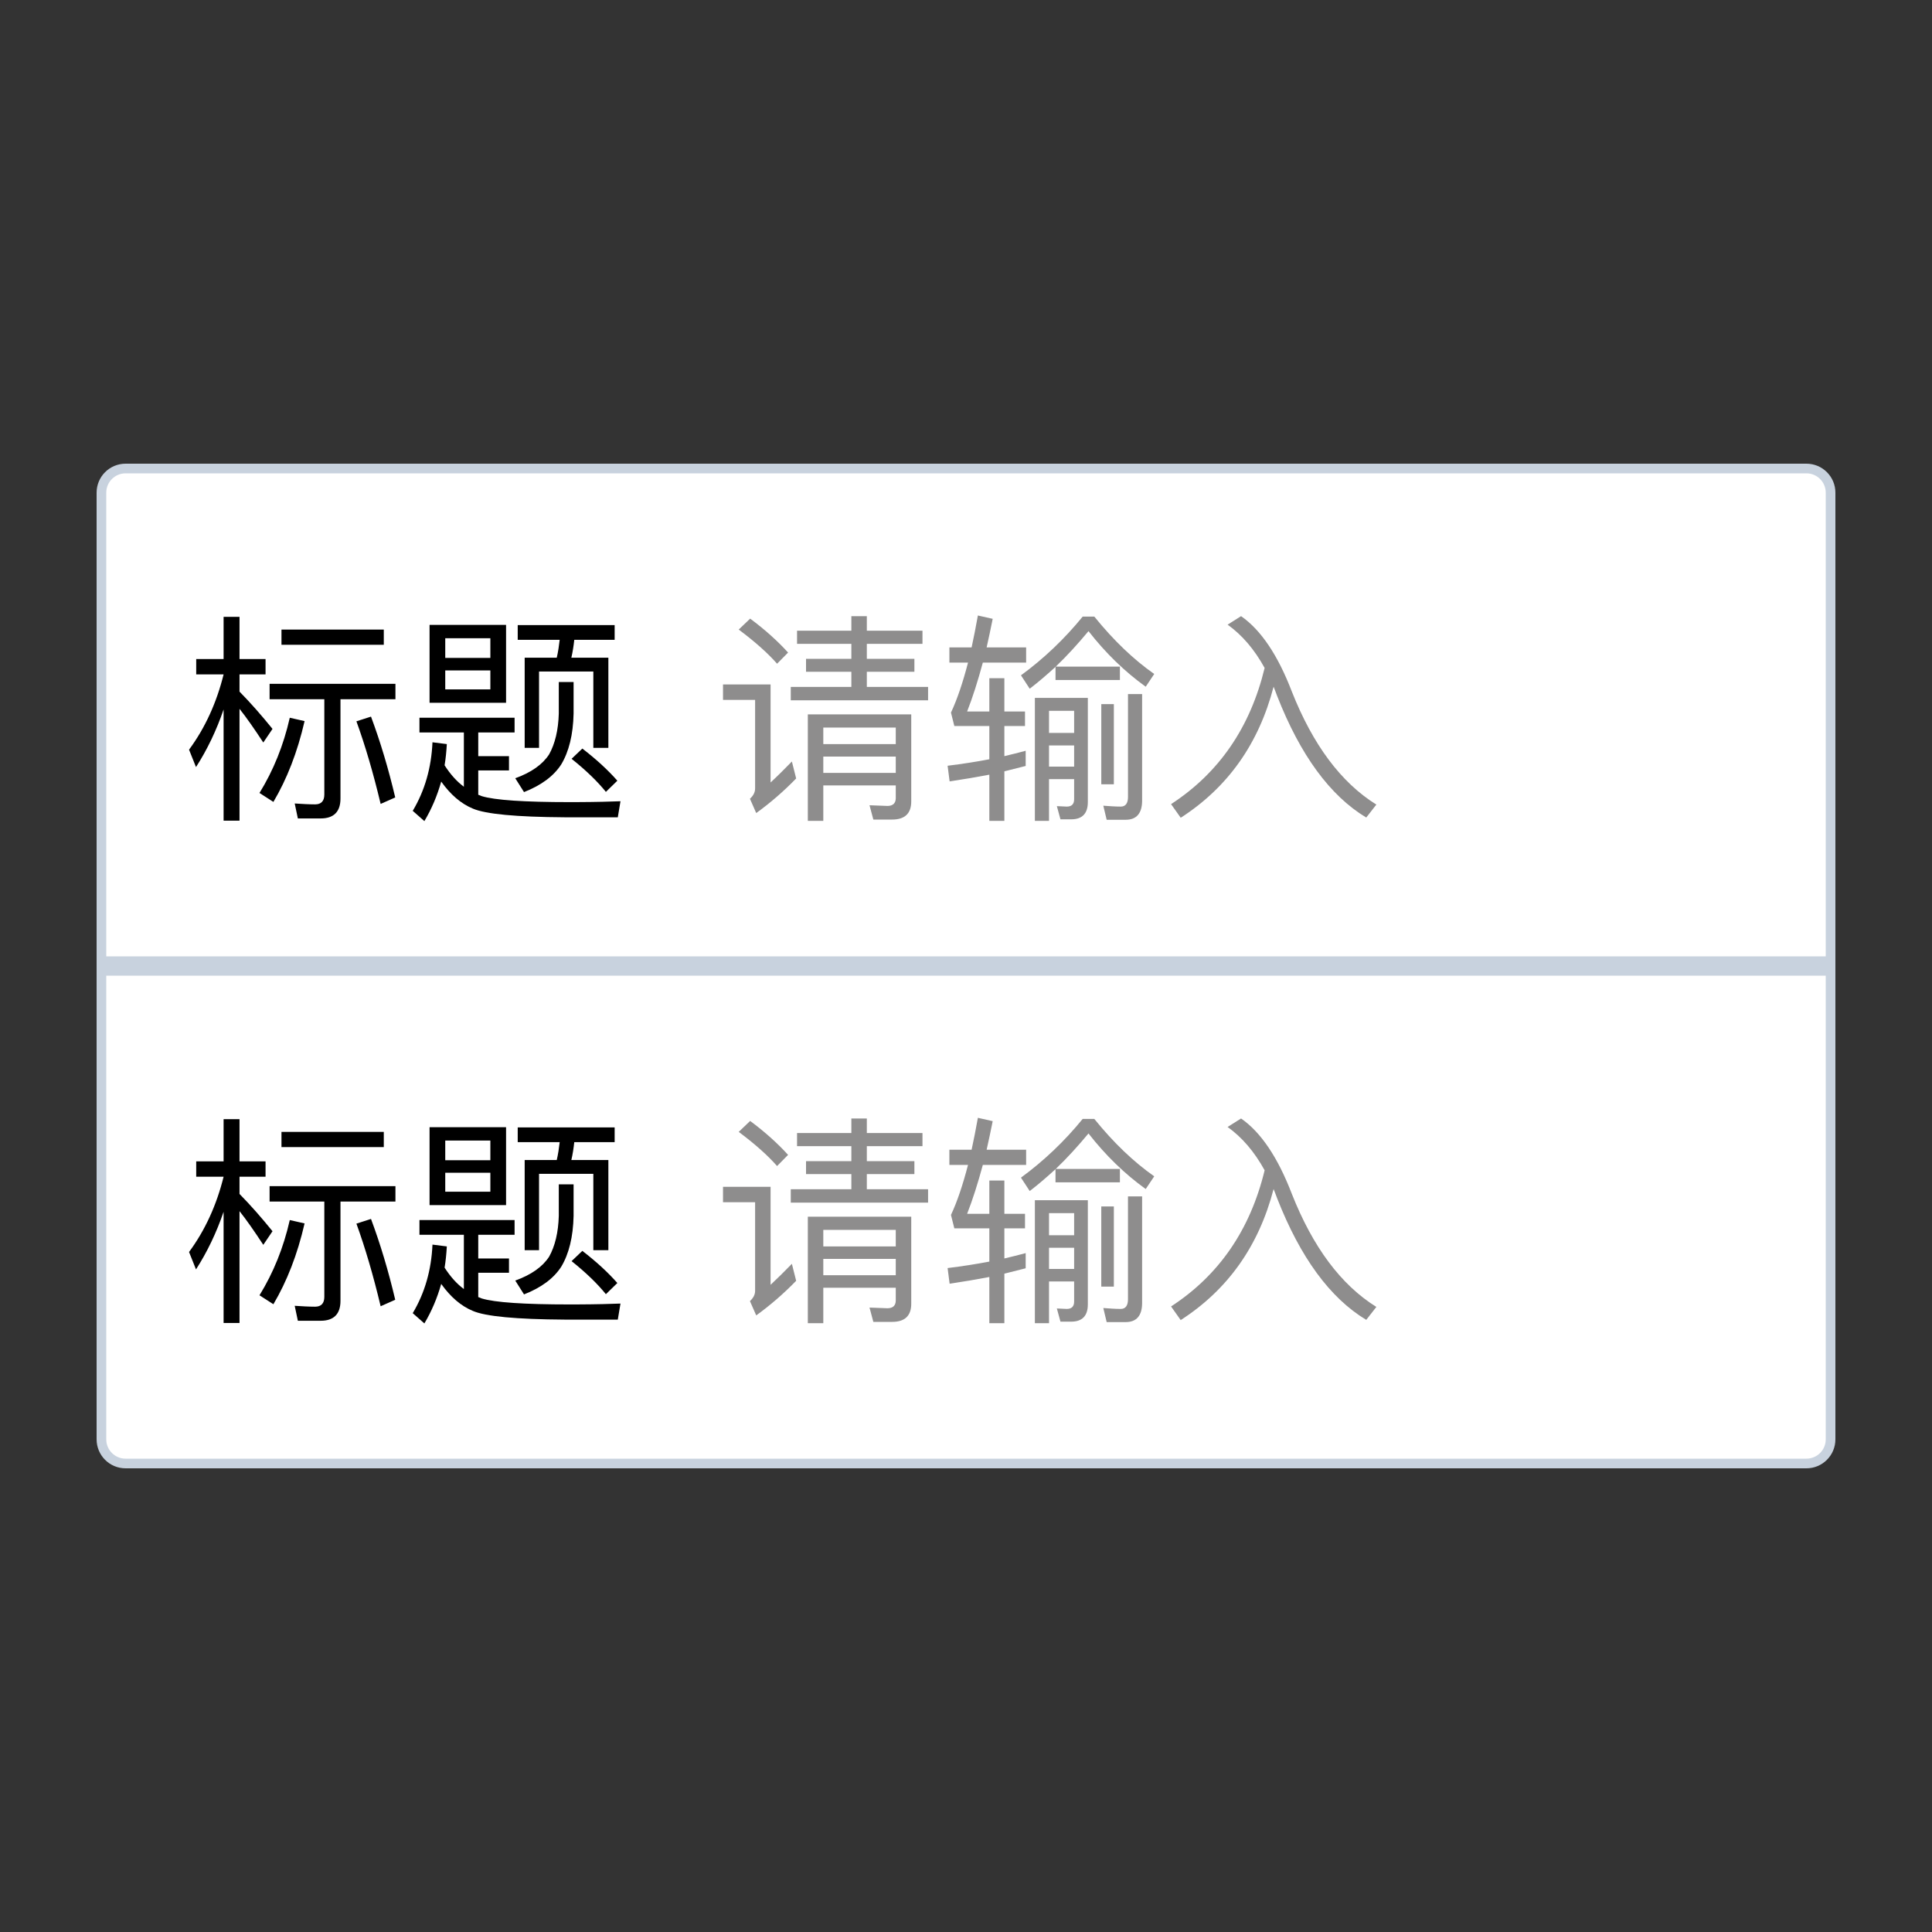 <?xml version="1.0" encoding="UTF-8"?>
<svg width="100px" height="100px" viewBox="0 0 100 100" version="1.1" xmlns="http://www.w3.org/2000/svg" xmlns:xlink="http://www.w3.org/1999/xlink">
    <rect x="0" y="0" width="100" height="100" fill="#333333" stroke="none"/>
    <!-- Generator: Sketch 63.1 (92452) - https://sketch.com -->
    <title>input单行文本输入框</title>
    <desc>Created with Sketch.</desc>
    <g id="input单行文本输入框" stroke="none" stroke-width="1" fill="none" fill-rule="evenodd">
        <g id="编组-2" transform="translate(5, 24)">
            <g id="按钮/正常态">
                <g id="2">
                    <g>
                        <path d="M88.5,0.25 L1.5,0.25 C1.155,0.25 0.842,0.39 0.616,0.616 C0.39,0.842 0.25,1.155 0.25,1.5 L0.25,25.75 L89.75,25.75 L89.75,1.5 C89.75,1.155 89.61,0.842 89.384,0.616 C89.158,0.39 88.845,0.25 88.5,0.25 Z" id="矩形" stroke="#C8D2DE" stroke-width="0.5" fill="#FFFFFF"></path>
                        <path d="M7.397,18.477 L7.397,12.688 C7.746,13.127 8.152,13.705 8.628,14.433 L9.105,13.728 C8.535,13.023 7.966,12.376 7.397,11.798 L7.397,10.908 L8.745,10.908 L8.745,10.111 L7.397,10.111 L7.397,7.927 L6.573,7.927 L6.573,10.111 L5.156,10.111 L5.156,10.908 L6.573,10.908 C6.213,12.364 5.621,13.67 4.785,14.803 L5.145,15.704 C5.725,14.803 6.201,13.809 6.573,12.723 L6.573,18.477 L7.397,18.477 Z M14.865,9.372 L14.865,8.586 L9.569,8.586 L9.569,9.372 L14.865,9.372 Z M11.601,18.362 C12.275,18.362 12.623,18.015 12.623,17.333 L12.623,12.191 L15.468,12.191 L15.468,11.394 L8.954,11.394 L8.954,12.191 L11.787,12.191 L11.787,17.125 C11.787,17.46 11.625,17.634 11.311,17.634 C10.974,17.634 10.626,17.611 10.254,17.588 L10.417,18.362 L11.601,18.362 Z M14.702,17.611 L15.457,17.276 C15.108,15.796 14.69,14.398 14.203,13.092 L13.448,13.335 C13.901,14.583 14.319,16.004 14.702,17.611 Z M9.151,17.507 C9.848,16.328 10.394,14.941 10.765,13.324 L9.999,13.15 C9.674,14.583 9.151,15.877 8.431,17.044 L9.151,17.507 Z M21.194,12.376 L21.194,8.343 L17.234,8.343 L17.234,12.376 L21.194,12.376 Z M22.901,14.71 L22.901,10.758 L25.711,10.758 L25.711,14.71 L26.489,14.71 L26.489,10.042 L24.573,10.042 C24.643,9.741 24.689,9.441 24.724,9.117 L26.814,9.117 L26.814,8.355 L21.797,8.355 L21.797,9.117 L23.969,9.117 C23.934,9.429 23.888,9.741 23.818,10.042 L22.157,10.042 L22.157,14.71 L22.901,14.71 Z M20.381,10.053 L18.046,10.053 L18.046,9.036 L20.381,9.036 L20.381,10.053 Z M20.381,11.683 L18.046,11.683 L18.046,10.7 L20.381,10.7 L20.381,11.683 Z M22.123,16.998 C23.005,16.652 23.655,16.178 24.05,15.565 C24.445,14.907 24.666,14.028 24.689,12.931 L24.689,11.301 L23.923,11.301 L23.923,12.931 C23.899,13.797 23.725,14.502 23.423,15.045 C23.086,15.565 22.506,15.981 21.67,16.282 L22.123,16.998 Z M16.966,18.5 C17.338,17.876 17.628,17.195 17.837,16.455 C18.314,17.125 18.859,17.599 19.475,17.853 C20.133,18.137 21.713,18.287 24.234,18.303 L26.977,18.304 L27.116,17.472 C26.6,17.493 25.854,17.513 24.88,17.517 L24.503,17.518 C22.123,17.518 20.601,17.414 19.928,17.206 C19.881,17.183 19.823,17.16 19.754,17.137 L19.754,15.877 L21.345,15.877 L21.345,15.138 L19.754,15.138 L19.754,13.913 L21.635,13.913 L21.635,13.15 L16.711,13.15 L16.711,13.913 L19.01,13.913 L19.01,16.721 C18.65,16.455 18.314,16.085 18.012,15.612 C18.07,15.265 18.105,14.907 18.128,14.514 L17.385,14.421 C17.326,15.739 16.99,16.917 16.363,17.969 L16.966,18.5 Z M26.361,16.987 L26.954,16.409 C26.466,15.854 25.862,15.3 25.142,14.745 L24.585,15.276 C25.339,15.877 25.932,16.455 26.361,16.987 Z" id="标题" fill="#000000" fill-rule="nonzero"></path>
                        <path d="M43.037,12.249 L43.037,11.556 L39.867,11.556 L39.867,10.77 L42.329,10.77 L42.329,10.1 L39.867,10.1 L39.867,9.325 L42.747,9.325 L42.747,8.644 L39.867,8.644 L39.867,7.892 L39.066,7.892 L39.066,8.644 L36.255,8.644 L36.255,9.325 L39.066,9.325 L39.066,10.1 L36.72,10.1 L36.72,10.77 L39.066,10.77 L39.066,11.556 L35.93,11.556 L35.93,12.249 L43.037,12.249 Z M35.222,10.354 L35.791,9.776 C35.257,9.187 34.606,8.597 33.828,8.02 L33.236,8.586 C34.072,9.21 34.734,9.799 35.222,10.354 Z M34.142,18.084 C34.862,17.564 35.559,16.964 36.209,16.293 L35.988,15.415 C35.594,15.82 35.234,16.178 34.885,16.501 L34.885,11.428 L32.423,11.428 L32.423,12.226 L34.084,12.226 L34.084,16.813 C34.084,17.01 33.991,17.183 33.817,17.345 L34.142,18.084 Z M37.614,18.489 L37.614,16.652 L41.365,16.652 L41.365,17.31 C41.365,17.576 41.214,17.715 40.935,17.715 L40.006,17.68 L40.204,18.42 L41.179,18.42 C41.83,18.42 42.166,18.108 42.166,17.484 L42.166,12.977 L36.813,12.977 L36.813,18.489 L37.614,18.489 Z M41.365,14.514 L37.614,14.514 L37.614,13.659 L41.365,13.659 L41.365,14.514 Z M41.365,16.004 L37.614,16.004 L37.614,15.161 L41.365,15.161 L41.365,16.004 Z M46.986,18.489 L46.986,15.924 L48.089,15.646 L48.089,14.86 C47.741,14.953 47.381,15.045 46.986,15.138 L46.986,13.578 L48.054,13.578 L48.054,12.827 L46.986,12.827 L46.986,11.105 L46.208,11.105 L46.208,12.827 L45.058,12.827 C45.348,12.087 45.615,11.244 45.871,10.296 L48.112,10.296 L48.112,9.51 L46.068,9.51 C46.173,9.048 46.277,8.551 46.382,8.031 L45.615,7.858 C45.511,8.436 45.406,8.979 45.29,9.51 L44.141,9.51 L44.141,10.296 L45.105,10.296 C44.837,11.324 44.547,12.191 44.222,12.884 L44.396,13.578 L46.208,13.578 L46.208,15.3 C45.534,15.427 44.814,15.542 44.048,15.635 L44.152,16.444 C44.861,16.34 45.546,16.224 46.208,16.097 L46.208,18.489 L46.986,18.489 Z M48.298,11.648 C48.751,11.301 49.192,10.92 49.634,10.516 L49.634,11.197 L52.966,11.197 L52.966,10.504 L49.645,10.504 C50.226,9.949 50.783,9.337 51.341,8.667 C52.223,9.799 53.21,10.758 54.302,11.544 L54.743,10.885 C53.686,10.146 52.653,9.164 51.643,7.916 L51.039,7.916 C50.098,9.071 49.03,10.088 47.845,10.955 L48.298,11.648 Z M53.268,18.431 C53.826,18.431 54.116,18.096 54.116,17.437 L54.116,11.925 L53.385,11.925 L53.385,17.252 C53.385,17.576 53.257,17.749 53.013,17.749 C52.723,17.749 52.421,17.726 52.107,17.703 L52.281,18.431 L53.268,18.431 Z M49.297,18.489 L49.297,16.328 L50.597,16.328 L50.597,17.368 C50.597,17.622 50.47,17.749 50.214,17.749 L49.703,17.726 L49.889,18.408 L50.446,18.408 C51.015,18.408 51.306,18.108 51.306,17.518 L51.306,12.122 L48.565,12.122 L48.565,18.489 L49.297,18.489 Z M52.653,16.594 L52.653,12.445 L52.003,12.445 L52.003,16.594 L52.653,16.594 Z M50.597,13.936 L49.297,13.936 L49.297,12.792 L50.597,12.792 L50.597,13.936 Z M50.597,15.681 L49.297,15.681 L49.297,14.583 L50.597,14.583 L50.597,15.681 Z M56.114,18.327 C58.552,16.756 60.155,14.491 60.921,11.544 C60.979,11.683 61.037,11.844 61.107,12.029 C62.303,15.08 63.836,17.183 65.717,18.316 L66.24,17.645 C64.405,16.501 62.954,14.548 61.862,11.787 C61.142,9.915 60.271,8.609 59.237,7.892 L58.541,8.332 C59.284,8.863 59.923,9.603 60.457,10.573 C59.714,13.647 58.099,16.004 55.614,17.622 L56.114,18.327 Z" id="请输入" fill="#8E8D8D" fill-rule="nonzero"></path>
                    </g>
                </g>
            </g>
            <g id="编组" transform="translate(0, 26)">
                <g id="按钮/正常态">
                    <g id="2">
                        <g>
                            <path d="M89.75,0.25 L0.25,0.25 L0.25,24.5 C0.25,24.845 0.39,25.158 0.616,25.384 C0.842,25.61 1.155,25.75 1.5,25.75 L88.5,25.75 C88.845,25.75 89.158,25.61 89.384,25.384 C89.61,25.158 89.75,24.845 89.75,24.5 L89.75,0.25 Z" id="矩形" stroke="#C8D2DE" stroke-width="0.5" fill="#FFFFFF"></path>
                            <path d="M7.397,18.477 L7.397,12.688 C7.746,13.127 8.152,13.705 8.628,14.433 L9.105,13.728 C8.535,13.023 7.966,12.376 7.397,11.798 L7.397,10.908 L8.745,10.908 L8.745,10.111 L7.397,10.111 L7.397,7.927 L6.573,7.927 L6.573,10.111 L5.156,10.111 L5.156,10.908 L6.573,10.908 C6.213,12.364 5.621,13.67 4.785,14.803 L5.145,15.704 C5.725,14.803 6.201,13.809 6.573,12.723 L6.573,18.477 L7.397,18.477 Z M14.865,9.372 L14.865,8.586 L9.569,8.586 L9.569,9.372 L14.865,9.372 Z M11.601,18.362 C12.275,18.362 12.623,18.015 12.623,17.333 L12.623,12.191 L15.468,12.191 L15.468,11.394 L8.954,11.394 L8.954,12.191 L11.787,12.191 L11.787,17.125 C11.787,17.46 11.625,17.634 11.311,17.634 C10.974,17.634 10.626,17.611 10.254,17.588 L10.417,18.362 L11.601,18.362 Z M14.702,17.611 L15.457,17.276 C15.108,15.796 14.69,14.398 14.203,13.092 L13.448,13.335 C13.901,14.583 14.319,16.004 14.702,17.611 Z M9.151,17.507 C9.848,16.328 10.394,14.941 10.765,13.324 L9.999,13.15 C9.674,14.583 9.151,15.877 8.431,17.044 L9.151,17.507 Z M21.194,12.376 L21.194,8.343 L17.234,8.343 L17.234,12.376 L21.194,12.376 Z M22.901,14.71 L22.901,10.758 L25.711,10.758 L25.711,14.71 L26.489,14.71 L26.489,10.042 L24.573,10.042 C24.643,9.741 24.689,9.441 24.724,9.117 L26.814,9.117 L26.814,8.355 L21.797,8.355 L21.797,9.117 L23.969,9.117 C23.934,9.429 23.888,9.741 23.818,10.042 L22.157,10.042 L22.157,14.71 L22.901,14.71 Z M20.381,10.053 L18.046,10.053 L18.046,9.036 L20.381,9.036 L20.381,10.053 Z M20.381,11.683 L18.046,11.683 L18.046,10.7 L20.381,10.7 L20.381,11.683 Z M22.123,16.998 C23.005,16.652 23.655,16.178 24.05,15.565 C24.445,14.907 24.666,14.028 24.689,12.931 L24.689,11.301 L23.923,11.301 L23.923,12.931 C23.899,13.797 23.725,14.502 23.423,15.045 C23.086,15.565 22.506,15.981 21.67,16.282 L22.123,16.998 Z M16.966,18.5 C17.338,17.876 17.628,17.195 17.837,16.455 C18.314,17.125 18.859,17.599 19.475,17.853 C20.133,18.137 21.713,18.287 24.234,18.303 L26.977,18.304 L27.116,17.472 C26.6,17.493 25.854,17.513 24.88,17.517 L24.503,17.518 C22.123,17.518 20.601,17.414 19.928,17.206 C19.881,17.183 19.823,17.16 19.754,17.137 L19.754,15.877 L21.345,15.877 L21.345,15.138 L19.754,15.138 L19.754,13.913 L21.635,13.913 L21.635,13.15 L16.711,13.15 L16.711,13.913 L19.01,13.913 L19.01,16.721 C18.65,16.455 18.314,16.085 18.012,15.612 C18.07,15.265 18.105,14.907 18.128,14.514 L17.385,14.421 C17.326,15.739 16.99,16.917 16.363,17.969 L16.966,18.5 Z M26.361,16.987 L26.954,16.409 C26.466,15.854 25.862,15.3 25.142,14.745 L24.585,15.276 C25.339,15.877 25.932,16.455 26.361,16.987 Z" id="标题" fill="#000000" fill-rule="nonzero"></path>
                            <g id="请输入-2" transform="translate(32.423, 7.858)" fill="#8E8D8D" fill-rule="nonzero">
                                <path d="M10.614,4.391 L10.614,3.698 L7.444,3.698 L7.444,2.912 L9.906,2.912 L9.906,2.242 L7.444,2.242 L7.444,1.468 L10.324,1.468 L10.324,0.786 L7.444,0.786 L7.444,0.035 L6.643,0.035 L6.643,0.786 L3.832,0.786 L3.832,1.468 L6.643,1.468 L6.643,2.242 L4.297,2.242 L4.297,2.912 L6.643,2.912 L6.643,3.698 L3.507,3.698 L3.507,4.391 L10.614,4.391 Z M2.799,2.496 L3.368,1.918 C2.834,1.329 2.183,0.74 1.405,0.162 L0.813,0.728 C1.649,1.352 2.311,1.941 2.799,2.496 Z M1.719,10.227 C2.439,9.707 3.135,9.106 3.786,8.436 L3.565,7.557 C3.17,7.962 2.81,8.32 2.462,8.644 L2.462,3.571 L-5.15716502e-14,3.571 L-5.15716502e-14,4.368 L1.661,4.368 L1.661,8.956 C1.661,9.152 1.568,9.325 1.394,9.487 L1.719,10.227 Z M5.191,10.631 L5.191,8.794 L8.942,8.794 L8.942,9.452 C8.942,9.718 8.791,9.857 8.512,9.857 L7.583,9.822 L7.781,10.562 L8.756,10.562 C9.406,10.562 9.743,10.25 9.743,9.626 L9.743,5.119 L4.39,5.119 L4.39,10.631 L5.191,10.631 Z M8.942,6.656 L5.191,6.656 L5.191,5.801 L8.942,5.801 L8.942,6.656 Z M8.942,8.147 L5.191,8.147 L5.191,7.303 L8.942,7.303 L8.942,8.147 Z M14.563,10.631 L14.563,8.066 L15.666,7.788 L15.666,7.003 C15.317,7.095 14.957,7.188 14.563,7.28 L14.563,5.72 L15.631,5.72 L15.631,4.969 L14.563,4.969 L14.563,3.247 L13.785,3.247 L13.785,4.969 L12.635,4.969 C12.925,4.229 13.192,3.386 13.448,2.438 L15.689,2.438 L15.689,1.652 L13.645,1.652 C13.75,1.19 13.854,0.693 13.959,0.173 L13.192,-2.56584877e-15 C13.088,0.578 12.983,1.121 12.867,1.652 L11.717,1.652 L11.717,2.438 L12.681,2.438 C12.414,3.467 12.124,4.333 11.799,5.027 L11.973,5.72 L13.785,5.72 L13.785,7.442 C13.111,7.569 12.391,7.684 11.625,7.777 L11.729,8.586 C12.437,8.482 13.123,8.366 13.785,8.239 L13.785,10.631 L14.563,10.631 Z M15.875,3.79 C16.328,3.444 16.769,3.062 17.21,2.658 L17.21,3.34 L20.543,3.34 L20.543,2.646 L17.222,2.646 C17.803,2.092 18.36,1.479 18.917,0.809 C19.8,1.941 20.787,2.9 21.879,3.686 L22.32,3.028 C21.263,2.288 20.23,1.306 19.219,0.058 L18.615,0.058 C17.675,1.213 16.606,2.23 15.422,3.097 L15.875,3.79 Z M20.845,10.573 C21.403,10.573 21.693,10.238 21.693,9.58 L21.693,4.068 L20.961,4.068 L20.961,9.395 C20.961,9.718 20.834,9.892 20.59,9.892 C20.299,9.892 19.997,9.868 19.684,9.845 L19.858,10.573 L20.845,10.573 Z M16.874,10.631 L16.874,8.47 L18.174,8.47 L18.174,9.51 C18.174,9.764 18.046,9.892 17.791,9.892 L17.28,9.868 L17.466,10.55 L18.023,10.55 C18.592,10.55 18.883,10.25 18.883,9.66 L18.883,4.264 L16.142,4.264 L16.142,10.631 L16.874,10.631 Z M20.23,8.736 L20.23,4.588 L19.579,4.588 L19.579,8.736 L20.23,8.736 Z M18.174,6.078 L16.874,6.078 L16.874,4.934 L18.174,4.934 L18.174,6.078 Z M18.174,7.823 L16.874,7.823 L16.874,6.725 L18.174,6.725 L18.174,7.823 Z M23.69,10.469 C26.129,8.898 27.732,6.633 28.498,3.686 C28.556,3.825 28.614,3.987 28.684,4.172 C29.88,7.222 31.413,9.325 33.294,10.458 L33.817,9.788 C31.982,8.644 30.53,6.691 29.439,3.929 C28.719,2.057 27.848,0.751 26.814,0.035 L26.117,0.474 C26.861,1.005 27.499,1.745 28.034,2.716 C27.29,5.789 25.676,8.147 23.191,9.764 L23.69,10.469 Z" id="请输入"></path>
                            </g>
                        </g>
                    </g>
                </g>
            </g>
        </g>
    </g>
</svg>